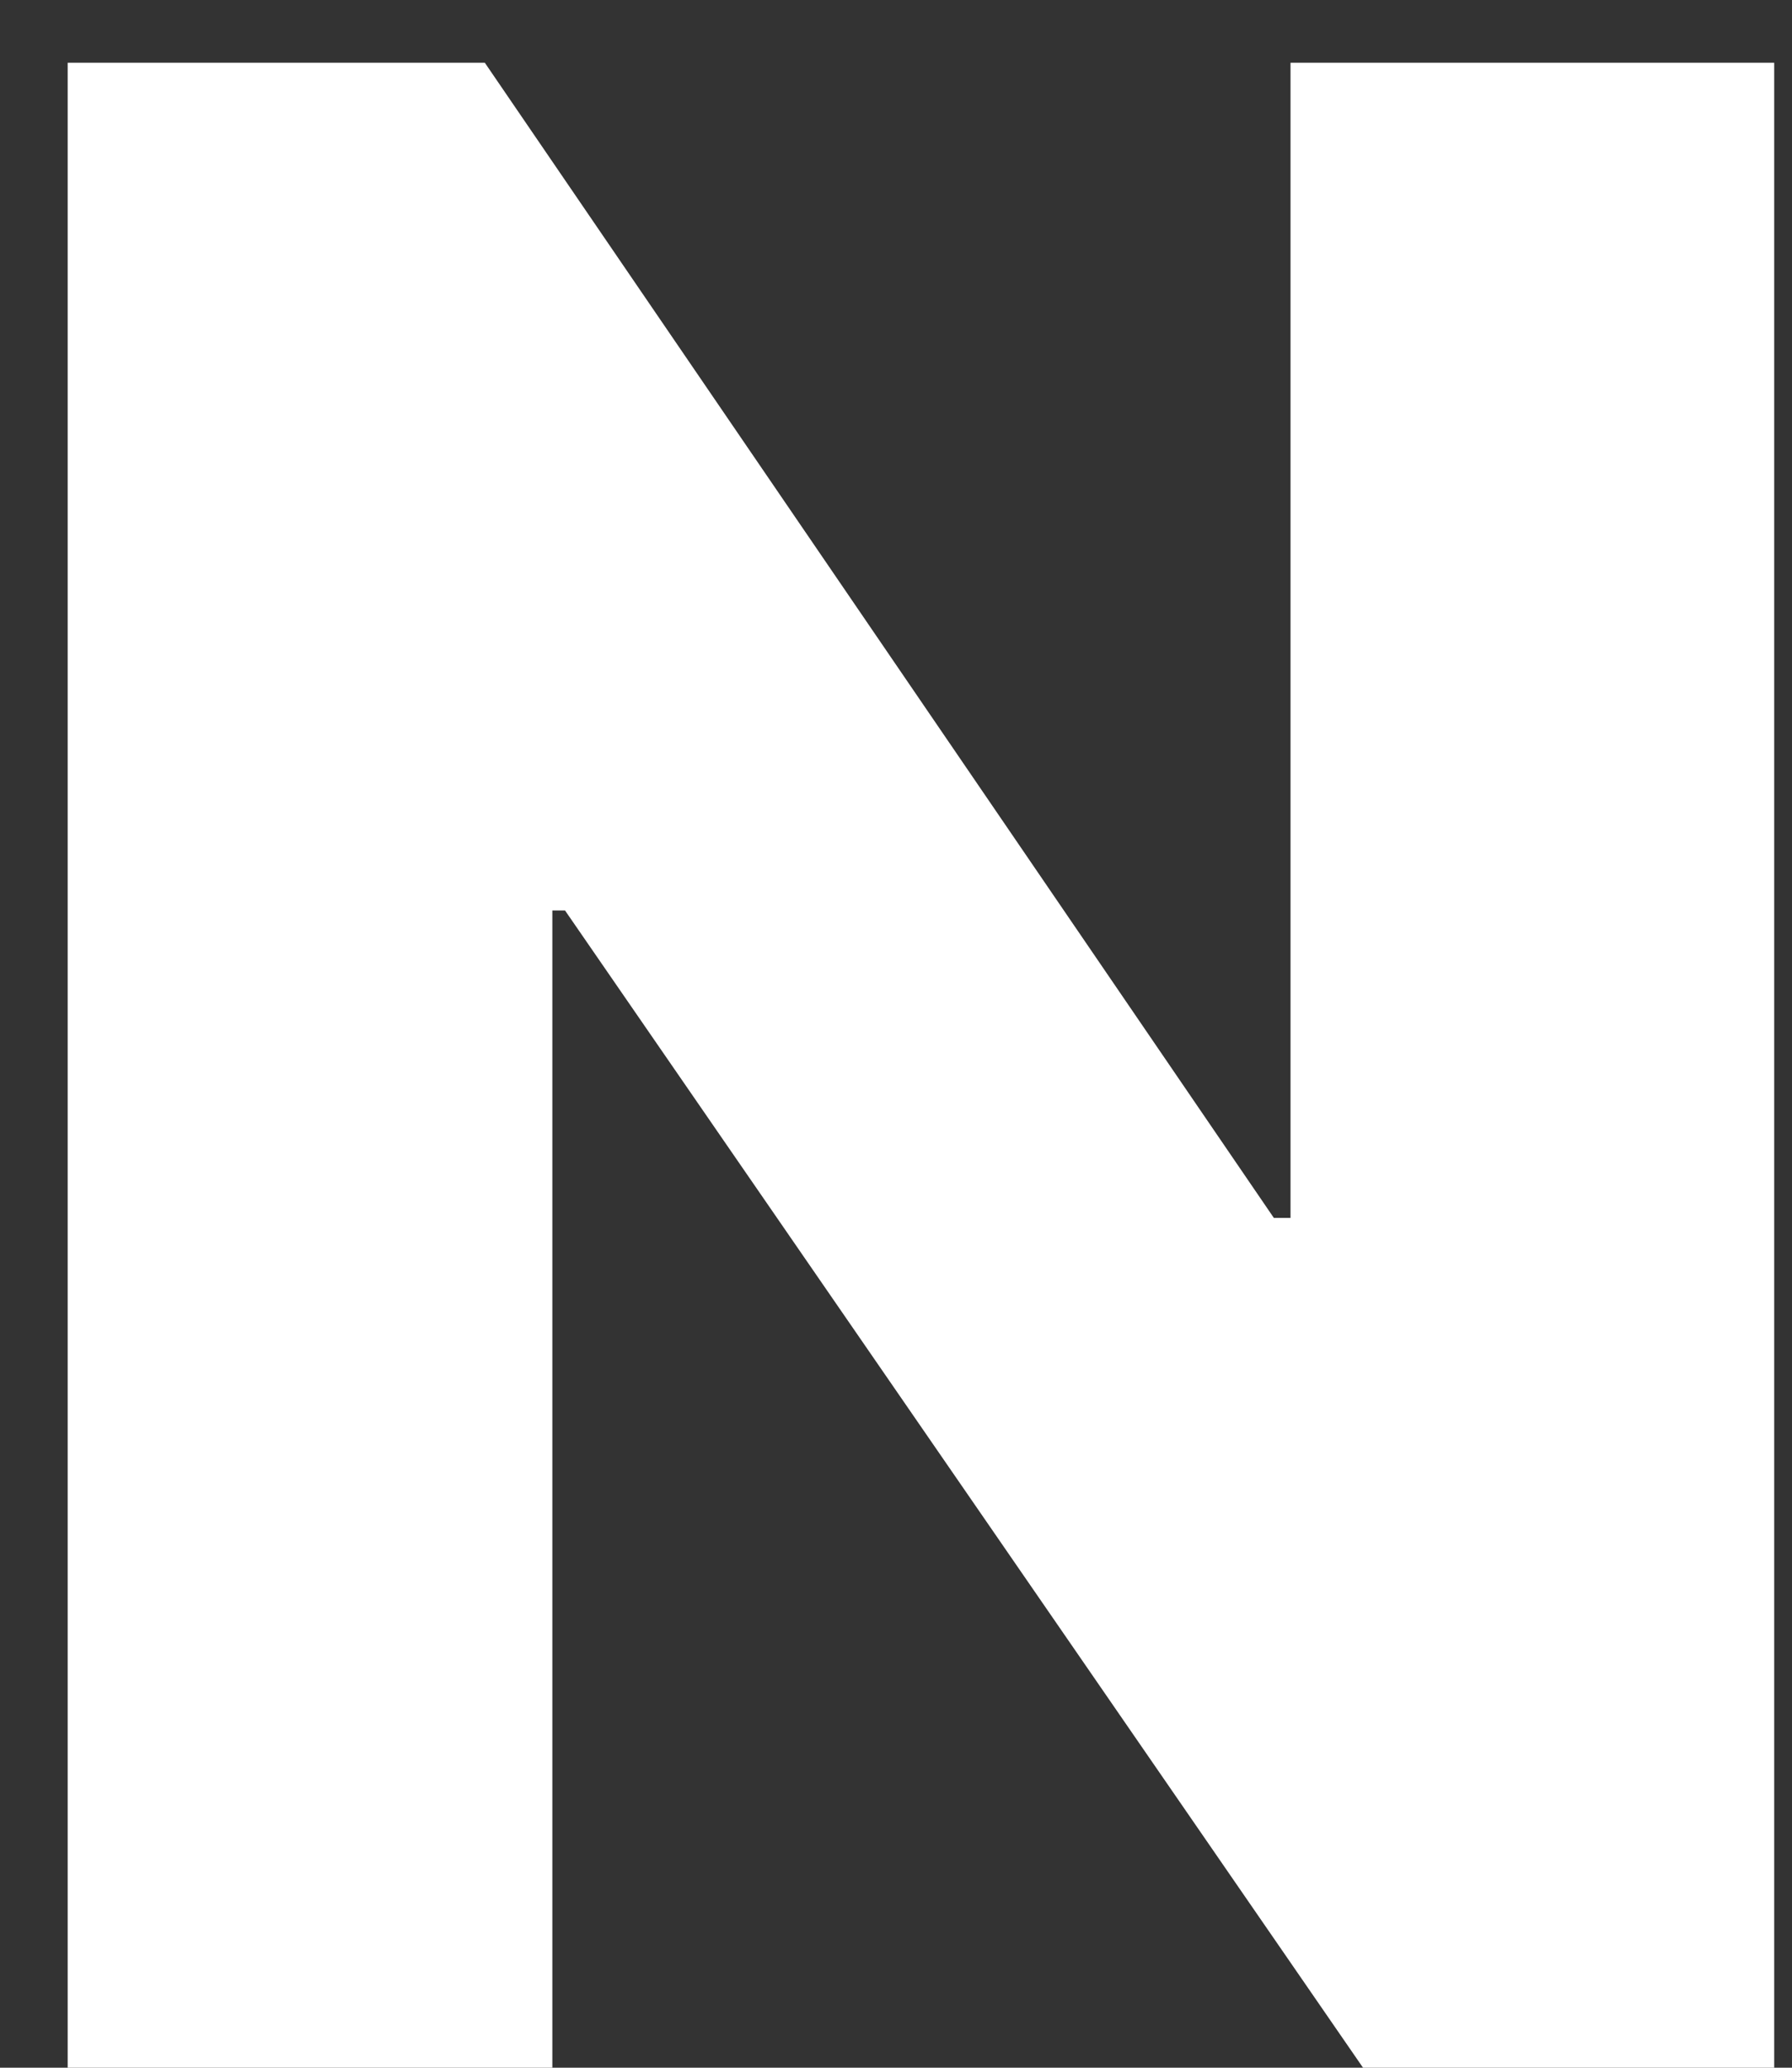 <?xml version="1.0" encoding="UTF-8" standalone="no"?><svg width='13' height='15' viewBox='0 0 13 15' fill='none' xmlns='http://www.w3.org/2000/svg'>
<rect x="0" y="0" width="13" height="15" fill="#333333" stroke="none"/>
<path d='M12.871 0.455V15H9.888L4.099 6.605H4.007V15H0.491V0.455H3.517L9.241 8.835H9.362V0.455H12.871Z' fill='white'/>
</svg>
